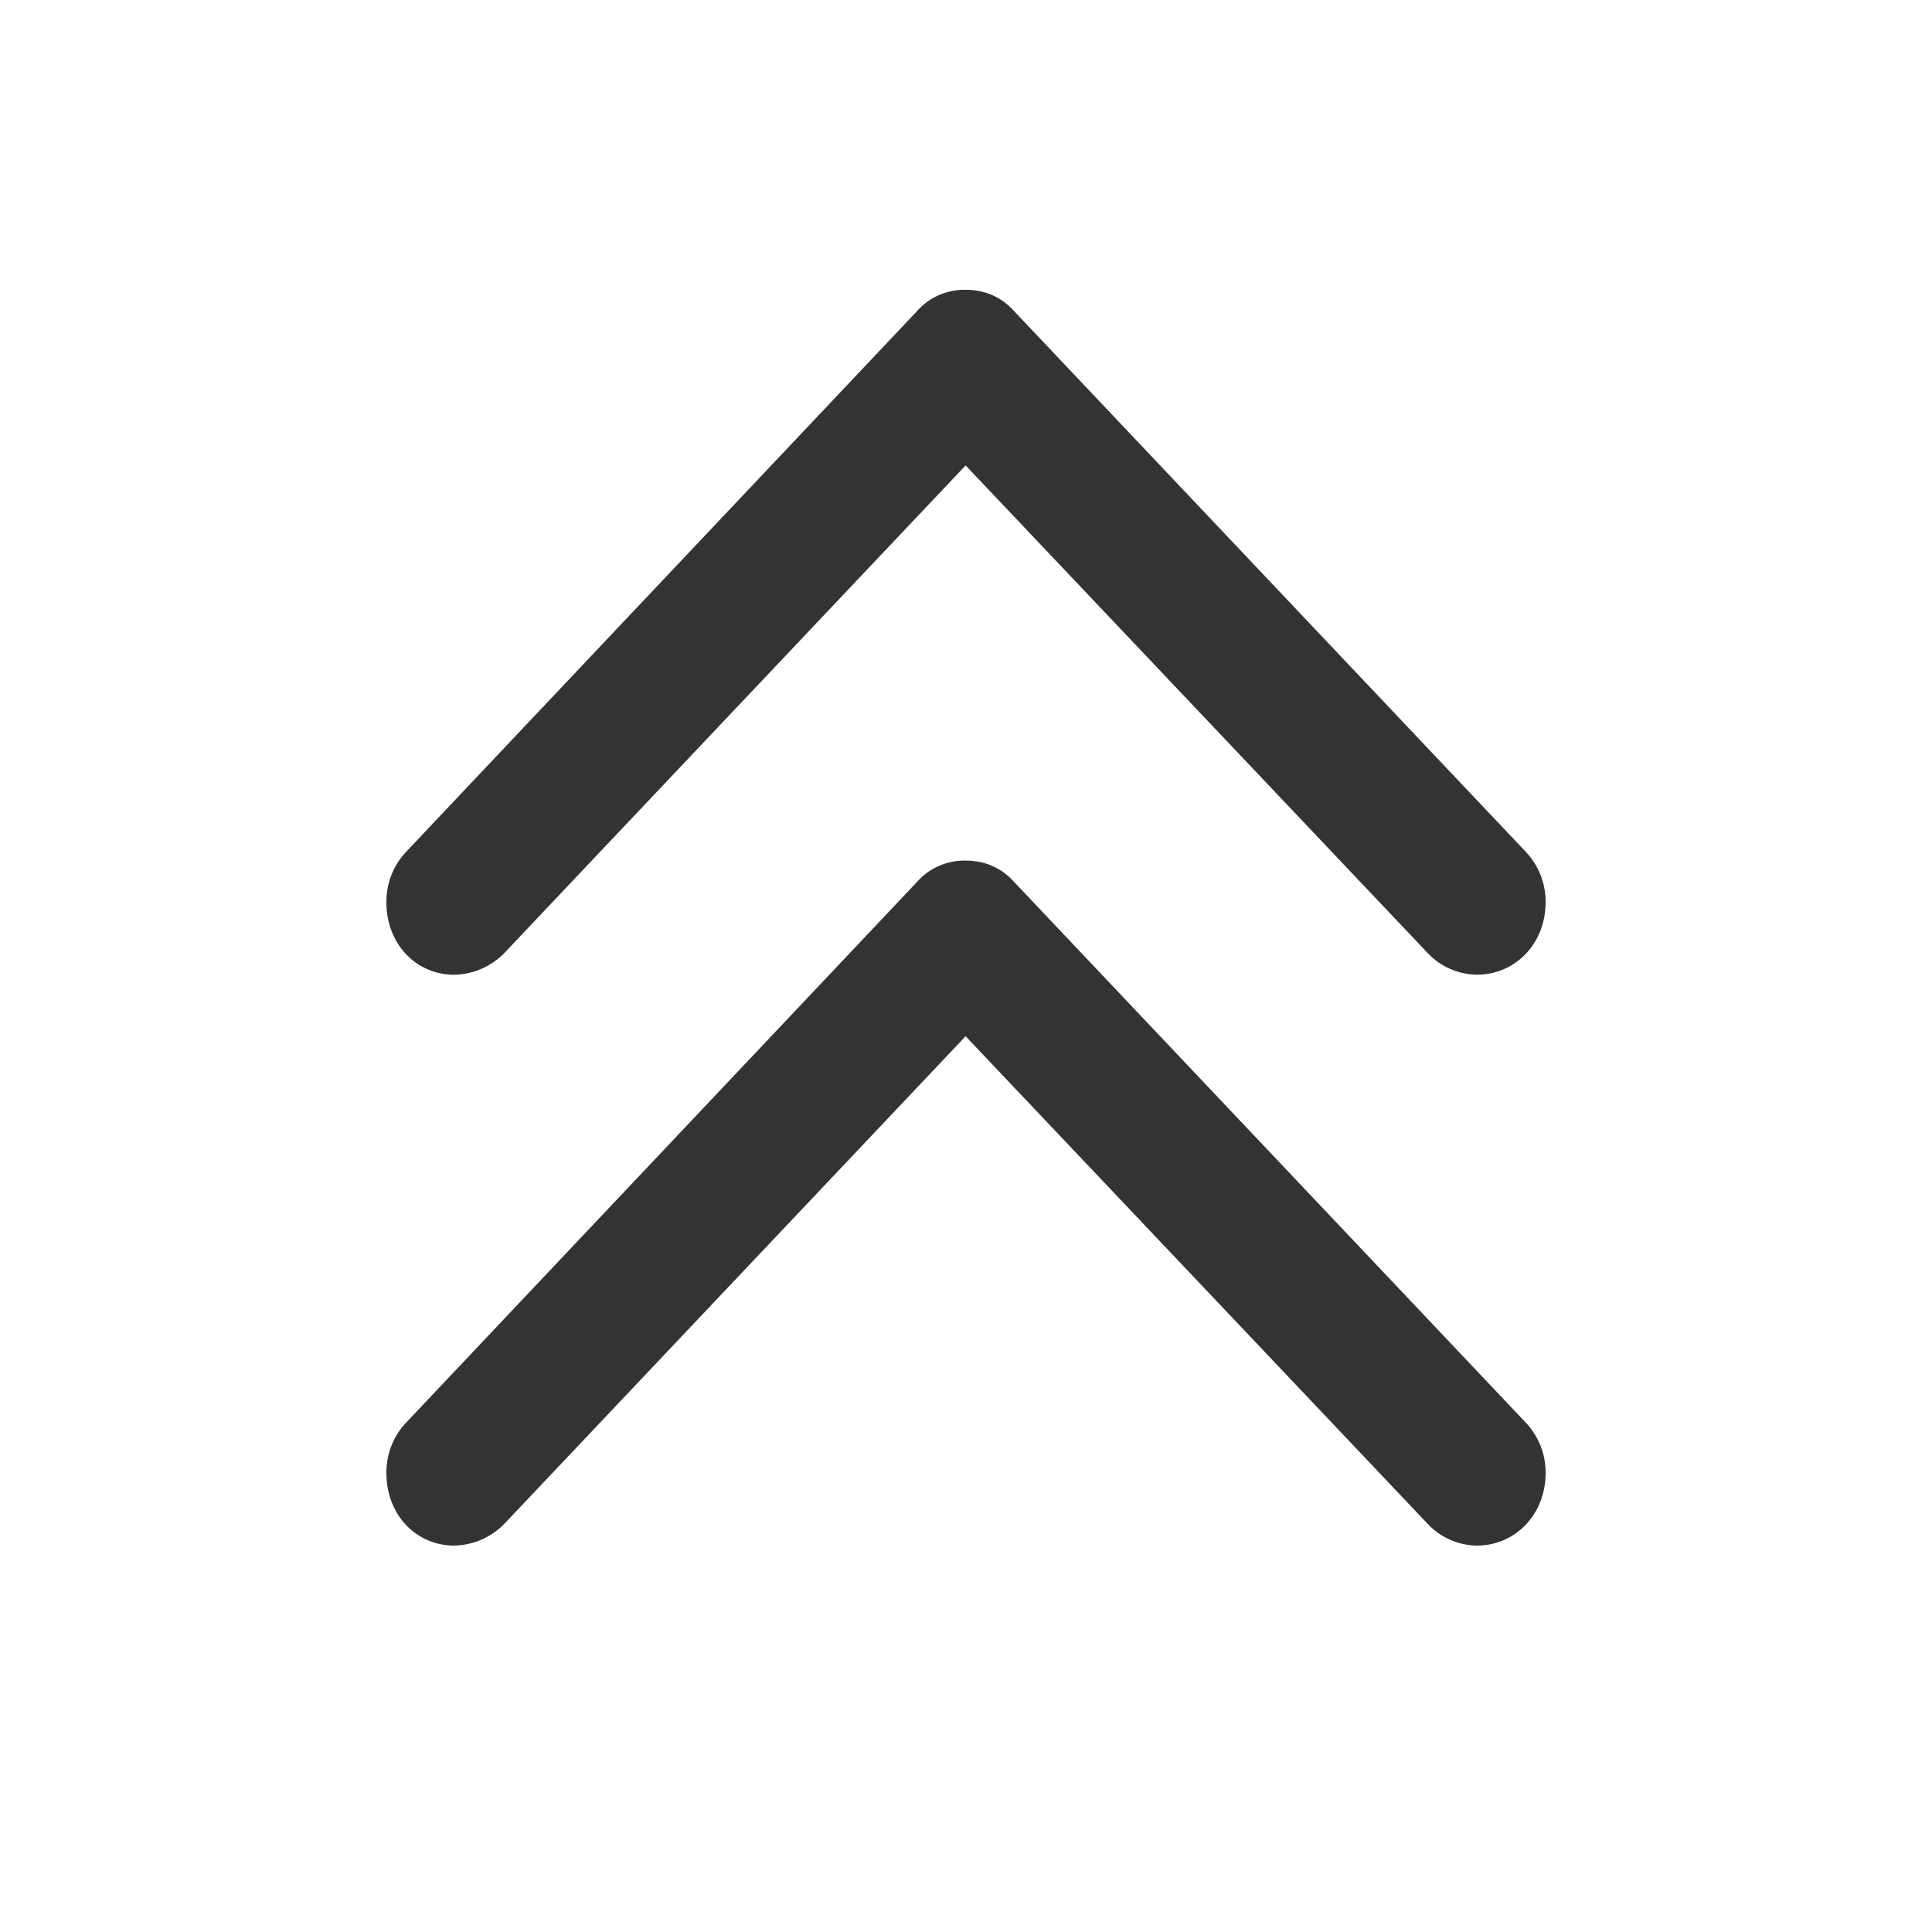 <svg xmlns:xlink="http://www.w3.org/1999/xlink" xmlns="http://www.w3.org/2000/svg" data-v-02b41ee4="" data-v-f8c58f5e="" aria-hidden="true" class="svg-icon svg-icon--default svg-icon--primary" width="21"  height="21" ><defs><symbol xmlns="http://www.w3.org/2000/svg" fill="none" viewBox="0 0 20 20" id="icon-common-collapseall"><path fill="#333333" fill-rule="evenodd" d="M9.488 9.135a.655.655 0 01.508-.226c.198 0 .37.072.507.226l5.29 5.59a.75.75 0 01.207.524c0 .425-.31.751-.714.751a.714.714 0 01-.499-.217l-4.791-5.056-4.783 5.056a.75.75 0 01-.508.217C4.301 16 4 15.674 4 15.25a.75.75 0 01.206-.525l5.282-5.59zm0-5.909A.655.655 0 019.996 3c.198 0 .37.072.507.226l5.29 5.59A.75.75 0 0116 9.34c0 .425-.31.75-.714.75a.714.714 0 01-.499-.216L9.996 4.818 5.213 9.874a.751.751 0 01-.508.217c-.404 0-.705-.326-.705-.75a.75.75 0 01.206-.525l5.282-5.59z" clip-rule="evenodd"></path></symbol></defs><use data-v-02b41ee4="" xlink:href="#icon-common-collapseall" fill="#FFFFFF"></use></svg>